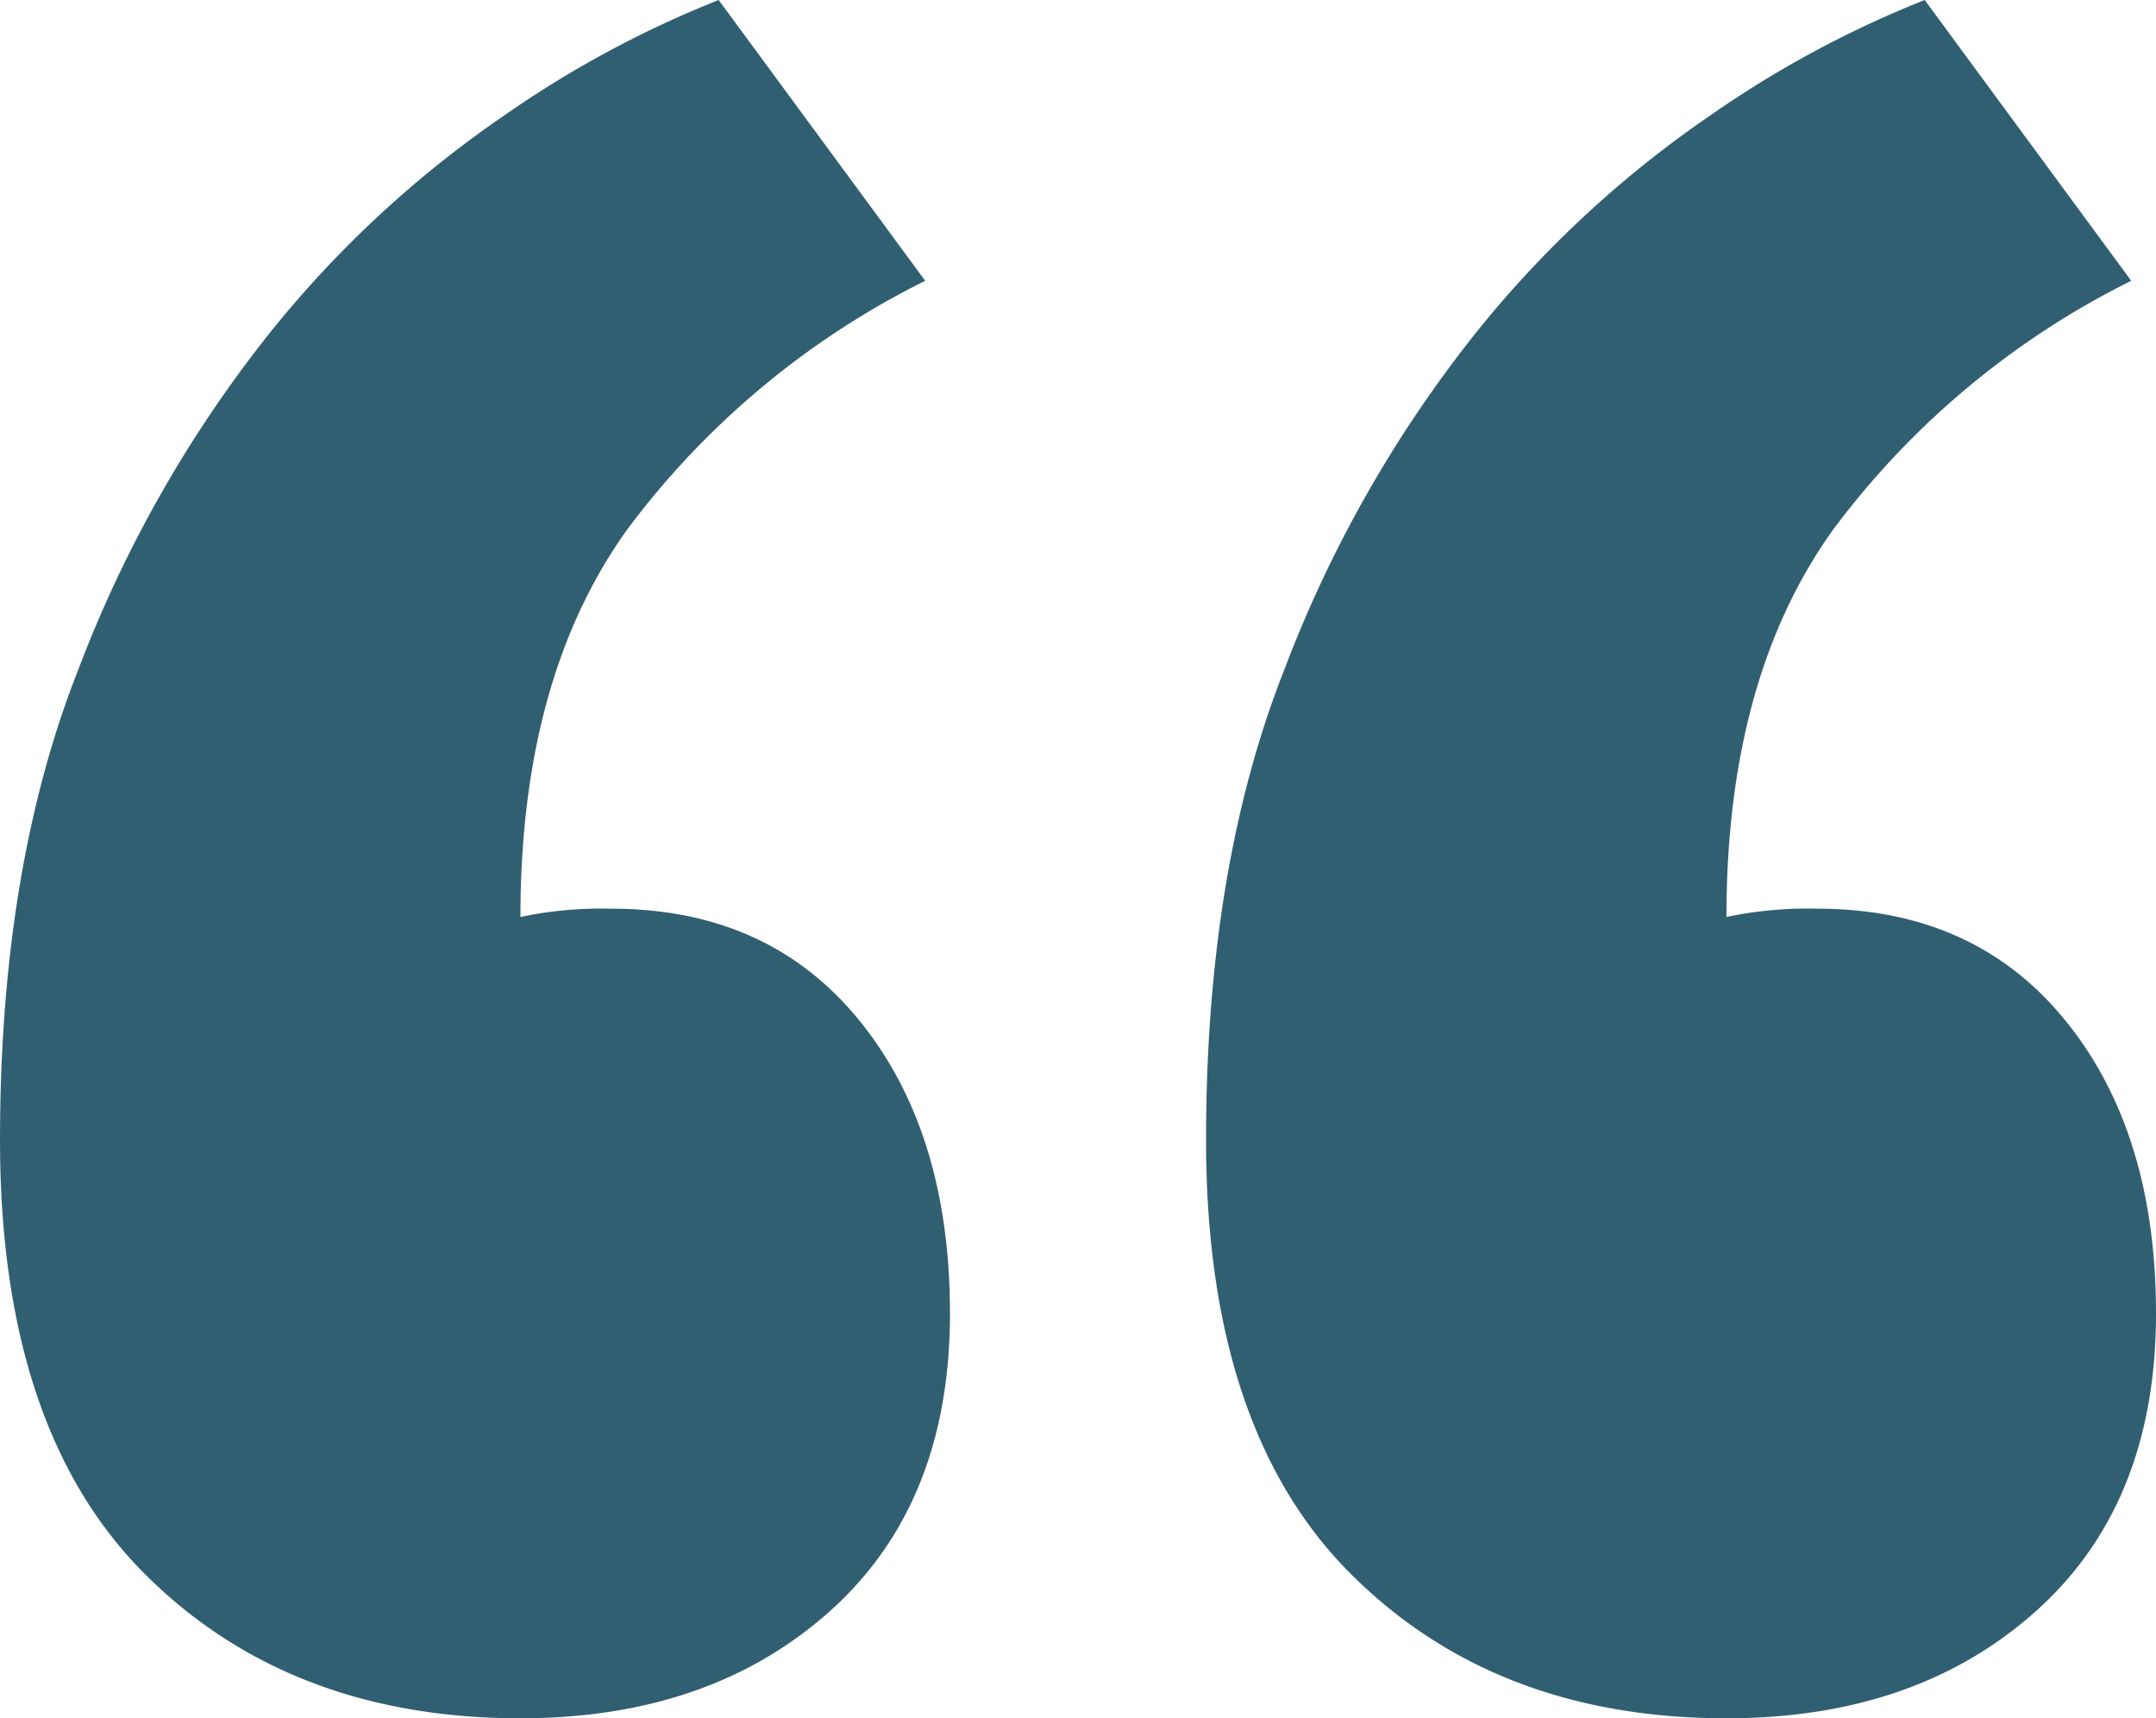 <svg xmlns="http://www.w3.org/2000/svg" width="122.574" height="97.683" viewBox="0 0 122.574 97.683">
  <path id="Path_204" data-name="Path 204" d="M34.766-2.208q0-10.8,6.81-16.907T59.187-25.22q13.15,0,21.368,8.219T88.773,7.654q0,15.5-4.461,26.769a71.179,71.179,0,0,1-10.8,19.02A61.739,61.739,0,0,1,60.126,65.888a59.966,59.966,0,0,1-12.21,6.575L36.175,56.5A47.4,47.4,0,0,0,53.081,42.407q6.105-8.453,6.105-22.073a22.29,22.29,0,0,1-5.166.47q-8.923,0-14.089-6.34T34.766-2.208Zm-68.566,0q0-10.8,6.81-16.907T-9.379-25.22Q3.77-25.22,11.989-17T20.207,7.654q0,15.5-4.461,26.769a71.179,71.179,0,0,1-10.8,19.02A61.738,61.738,0,0,1-8.44,65.888a59.966,59.966,0,0,1-12.21,6.575L-32.391,56.5A47.4,47.4,0,0,0-15.484,42.407q6.105-8.453,6.105-22.073a22.29,22.29,0,0,1-5.166.47q-8.923,0-14.089-6.34T-33.8-2.208Z" transform="translate(88.774 72.463) rotate(180)" fill="#315f72"/>
</svg>
